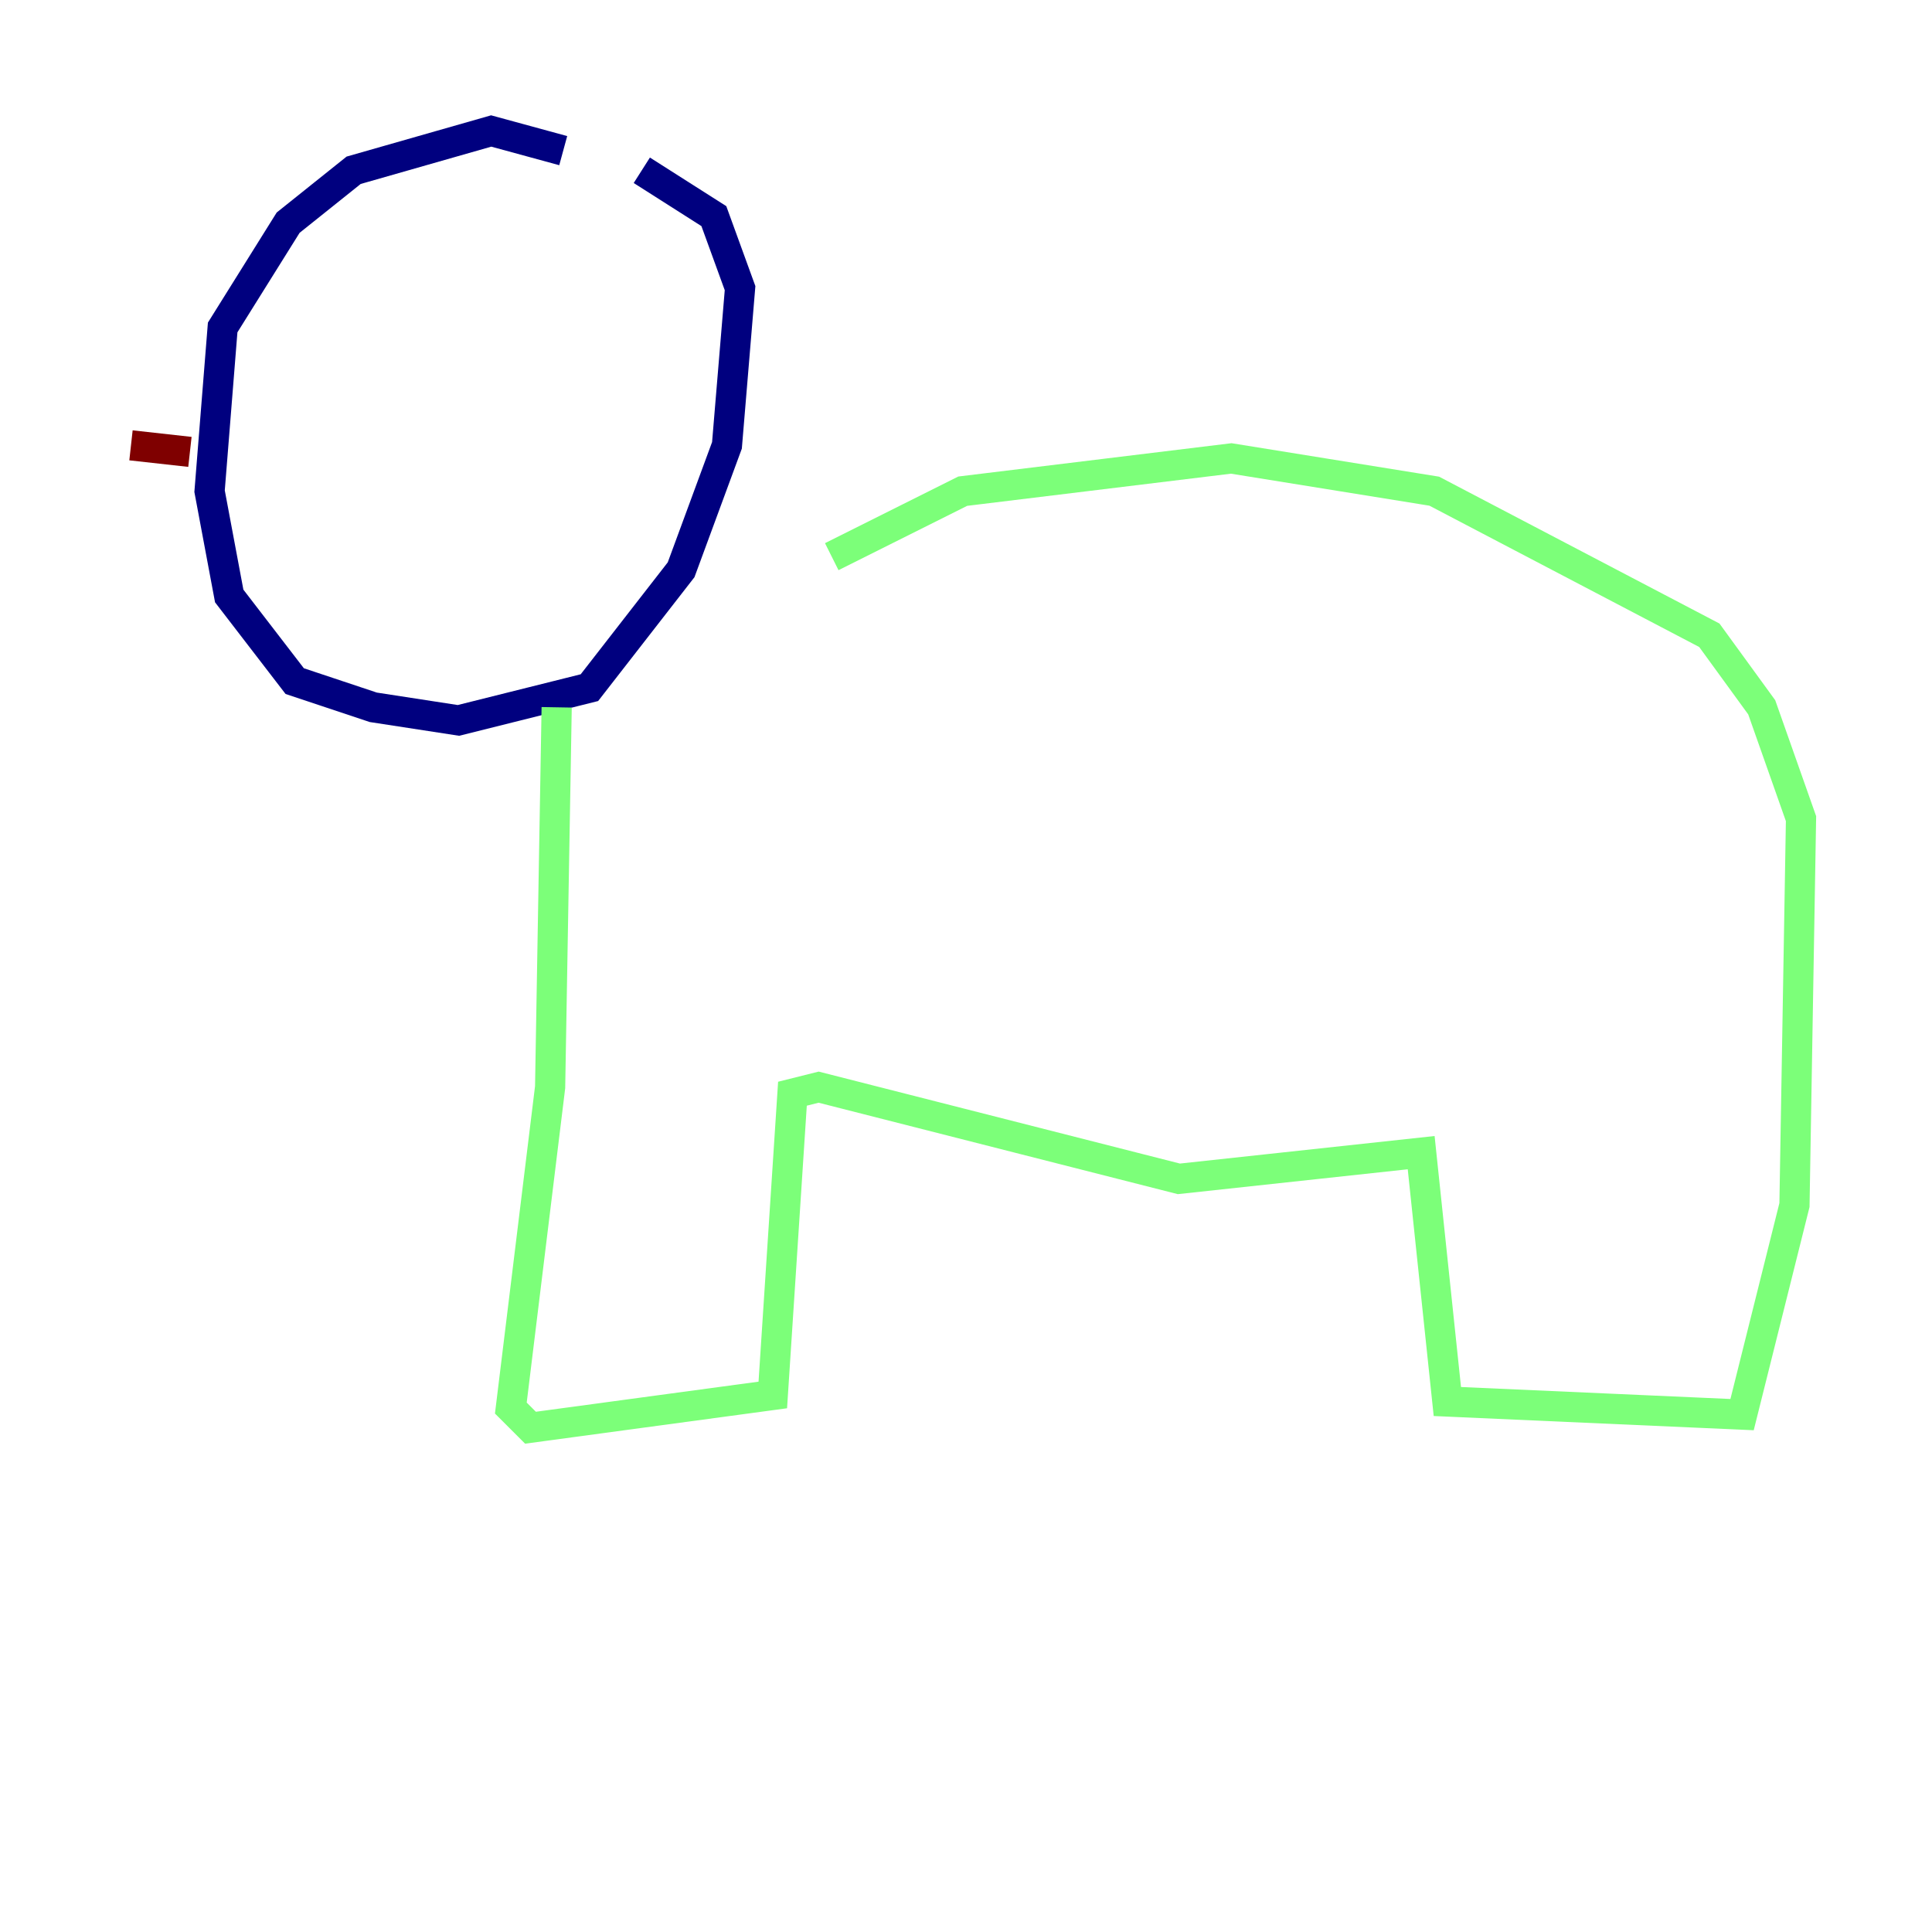 <?xml version="1.0" encoding="utf-8" ?>
<svg baseProfile="tiny" height="128" version="1.2" viewBox="0,0,128,128" width="128" xmlns="http://www.w3.org/2000/svg" xmlns:ev="http://www.w3.org/2001/xml-events" xmlns:xlink="http://www.w3.org/1999/xlink"><defs /><polyline fill="none" points="37.315,9.98 32.542,8.678 23.43,11.281 19.091,14.752 14.752,21.695 13.885,32.542 15.186,39.485 19.525,45.125 24.732,46.861 30.373,47.729 39.051,45.559 45.125,37.749 48.163,29.505 49.031,19.091 47.295,14.319 42.522,11.281" stroke="#00007f" stroke-width="2" /><polyline fill="none" points="36.881,46.861 36.447,72.027 33.844,93.288 35.146,94.59 51.2,92.42 52.502,72.461 54.237,72.027 78.102,78.102 94.156,76.366 95.891,92.854 115.417,93.722 118.888,79.837 119.322,54.237 116.719,46.861 113.248,42.088 95.024,32.542 81.573,30.373 63.783,32.542 55.105,36.881" stroke="#7cff79" stroke-width="2" /><polyline fill="none" points="12.583,29.939 8.678,29.505" stroke="#7f0000" stroke-width="2" /></svg>